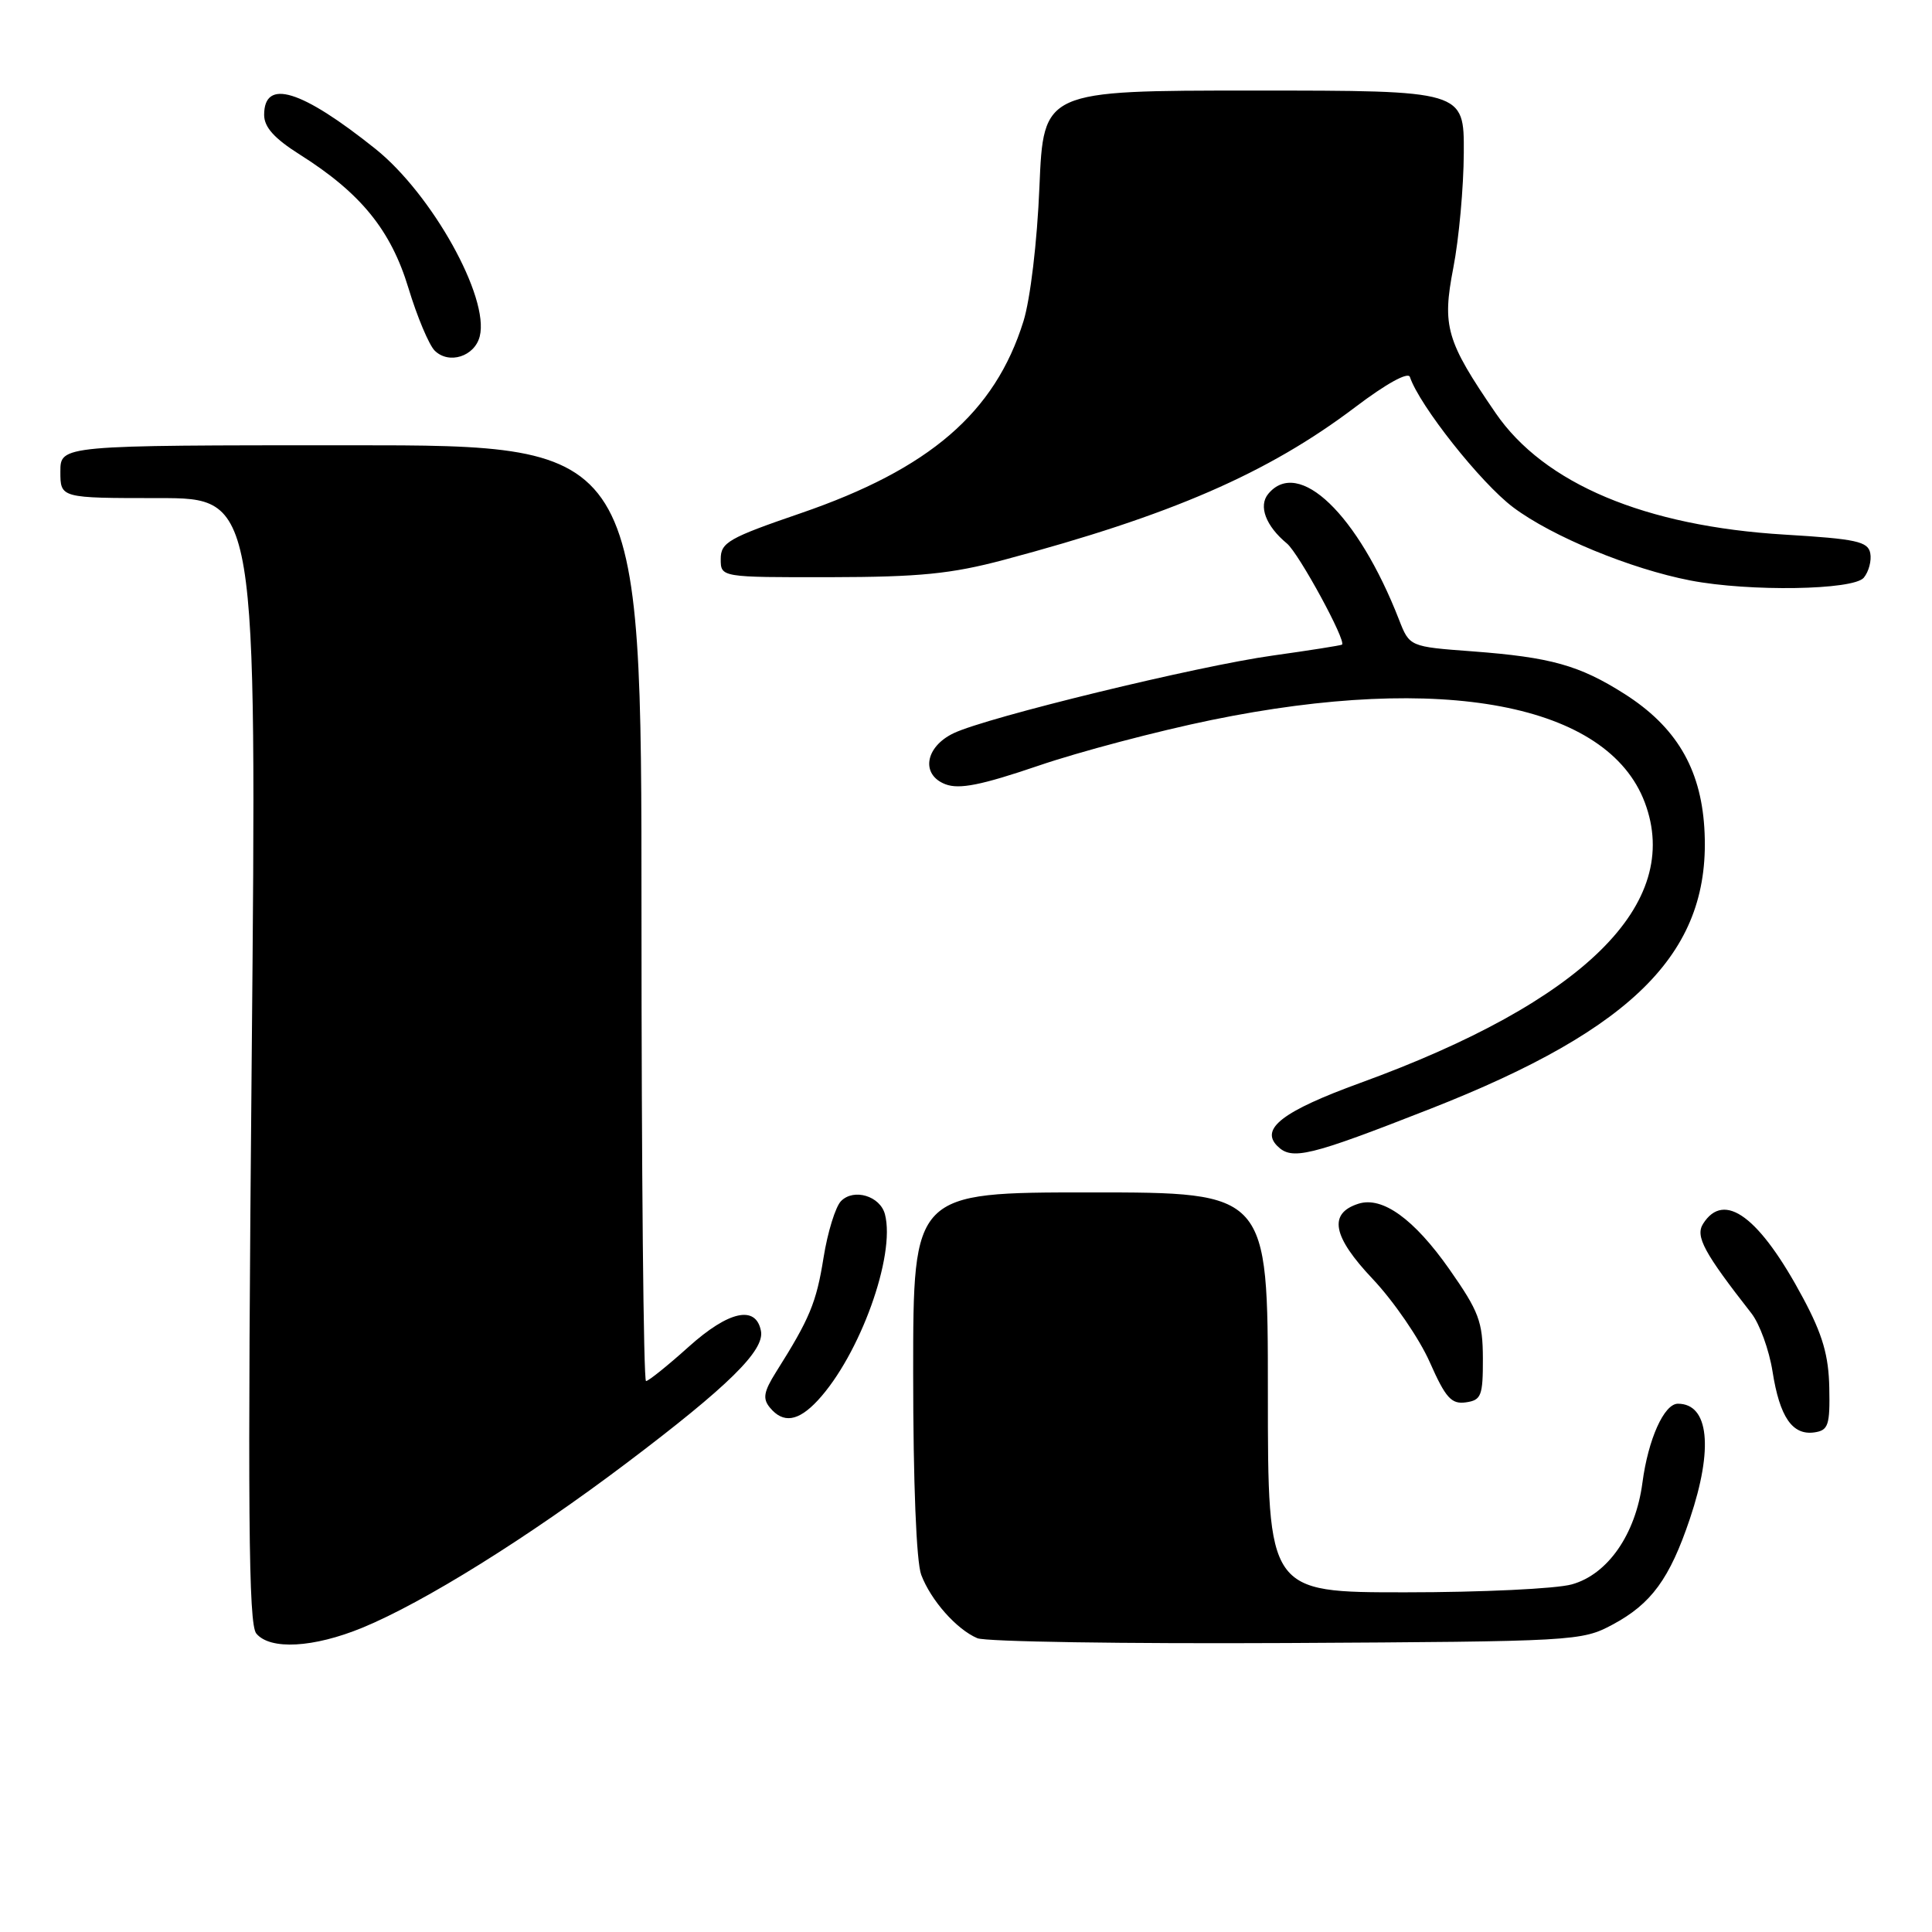 <?xml version="1.0" encoding="UTF-8" standalone="no"?>
<!DOCTYPE svg PUBLIC "-//W3C//DTD SVG 1.1//EN" "http://www.w3.org/Graphics/SVG/1.1/DTD/svg11.dtd" >
<svg xmlns="http://www.w3.org/2000/svg" xmlns:xlink="http://www.w3.org/1999/xlink" version="1.1" viewBox="0 0 256 256">
 <g >
 <path fill="currentColor"
d=" M 48.02 215.68 C 56.16 212.33 69.96 203.73 83.00 193.88 C 96.51 183.68 101.33 178.94 100.83 176.36 C 100.17 172.90 96.56 173.69 91.26 178.45 C 88.48 180.95 85.93 183.00 85.60 183.00 C 85.27 183.00 85.00 155.10 85.00 121.00 C 85.00 59.00 85.00 59.00 46.50 59.00 C 8.00 59.00 8.00 59.00 8.00 62.50 C 8.00 66.00 8.00 66.00 21.01 66.00 C 34.03 66.00 34.03 66.00 33.35 140.45 C 32.80 200.43 32.92 215.20 33.96 216.45 C 35.79 218.66 41.55 218.34 48.02 215.68 Z  M 213.67 215.27 C 218.81 212.52 221.24 209.20 223.92 201.24 C 227.06 191.92 226.44 186.00 222.33 186.00 C 220.50 186.00 218.39 190.71 217.63 196.47 C 216.73 203.30 213.04 208.62 208.27 209.94 C 206.20 210.52 196.29 210.99 186.25 210.99 C 168.00 211.00 168.00 211.00 168.00 184.50 C 168.00 158.00 168.00 158.00 144.50 158.00 C 121.00 158.00 121.00 158.00 121.00 181.93 C 121.00 196.46 121.42 206.98 122.07 208.68 C 123.35 212.06 126.75 215.90 129.50 217.07 C 130.60 217.54 149.05 217.82 170.50 217.71 C 208.71 217.50 209.58 217.46 213.67 215.27 Z  M 242.39 183.91 C 242.31 179.63 241.51 176.86 238.95 172.06 C 233.18 161.24 228.46 157.72 225.66 162.17 C 224.62 163.83 225.79 165.99 232.07 174.02 C 233.16 175.41 234.42 178.88 234.87 181.73 C 235.82 187.78 237.50 190.21 240.41 189.80 C 242.26 189.53 242.49 188.86 242.39 183.91 Z  M 108.36 185.56 C 113.93 179.55 118.69 166.36 117.26 160.90 C 116.63 158.48 113.14 157.42 111.44 159.15 C 110.71 159.89 109.66 163.27 109.12 166.67 C 108.17 172.62 107.29 174.73 102.85 181.77 C 101.19 184.41 101.03 185.33 102.02 186.52 C 103.78 188.65 105.77 188.35 108.36 185.56 Z  M 196.49 180.00 C 196.47 175.11 195.97 173.78 192.04 168.17 C 187.37 161.52 183.17 158.49 180.00 159.50 C 175.98 160.78 176.56 163.84 181.89 169.47 C 184.67 172.42 188.07 177.37 189.45 180.49 C 191.55 185.24 192.32 186.09 194.23 185.82 C 196.28 185.53 196.50 184.96 196.49 180.00 Z  M 189.49 146.94 C 216.83 136.22 226.86 125.92 225.83 109.66 C 225.33 101.75 222.04 96.25 215.23 91.93 C 209.27 88.15 205.47 87.09 195.13 86.31 C 186.77 85.69 186.77 85.69 185.37 82.09 C 179.93 68.15 172.07 60.59 168.05 65.44 C 166.72 67.04 167.72 69.70 170.53 72.02 C 172.11 73.34 178.45 84.99 177.82 85.42 C 177.64 85.53 173.53 86.18 168.67 86.86 C 158.77 88.23 130.79 95.04 126.37 97.15 C 122.57 98.96 121.98 102.66 125.28 103.92 C 127.12 104.62 130.05 104.03 137.60 101.46 C 143.04 99.60 153.35 96.88 160.50 95.41 C 191.17 89.12 213.02 93.26 217.94 106.32 C 223.01 119.76 209.87 132.72 180.22 143.50 C 170.01 147.22 166.95 149.55 169.25 151.85 C 171.18 153.78 173.45 153.23 189.49 146.94 Z  M 246.96 76.55 C 247.62 75.75 248.01 74.29 247.82 73.30 C 247.52 71.75 245.97 71.41 236.49 70.84 C 217.98 69.73 204.59 64.09 198.17 54.72 C 191.63 45.18 191.07 43.25 192.57 35.50 C 193.32 31.65 193.94 24.79 193.96 20.25 C 194.00 12.00 194.00 12.00 166.13 12.00 C 138.27 12.00 138.27 12.00 137.73 24.75 C 137.43 32.08 136.52 39.66 135.61 42.58 C 131.83 54.69 123.17 62.14 106.11 68.00 C 96.54 71.28 95.50 71.88 95.50 74.07 C 95.50 76.50 95.50 76.50 110.00 76.48 C 121.85 76.46 126.05 76.04 133.00 74.19 C 155.18 68.28 168.00 62.71 179.60 53.93 C 183.68 50.84 186.58 49.24 186.82 49.95 C 188.08 53.73 196.22 64.01 200.50 67.22 C 205.65 71.09 216.08 75.39 224.00 76.92 C 231.82 78.42 245.59 78.20 246.96 76.55 Z  M 63.57 44.56 C 64.87 39.41 57.24 25.73 49.75 19.73 C 39.92 11.87 35.00 10.36 35.00 15.22 C 35.00 16.85 36.35 18.35 39.74 20.49 C 47.80 25.58 51.79 30.48 54.12 38.17 C 55.27 41.97 56.84 45.69 57.59 46.45 C 59.47 48.33 62.90 47.24 63.57 44.56 Z "/>
</g>
</svg>